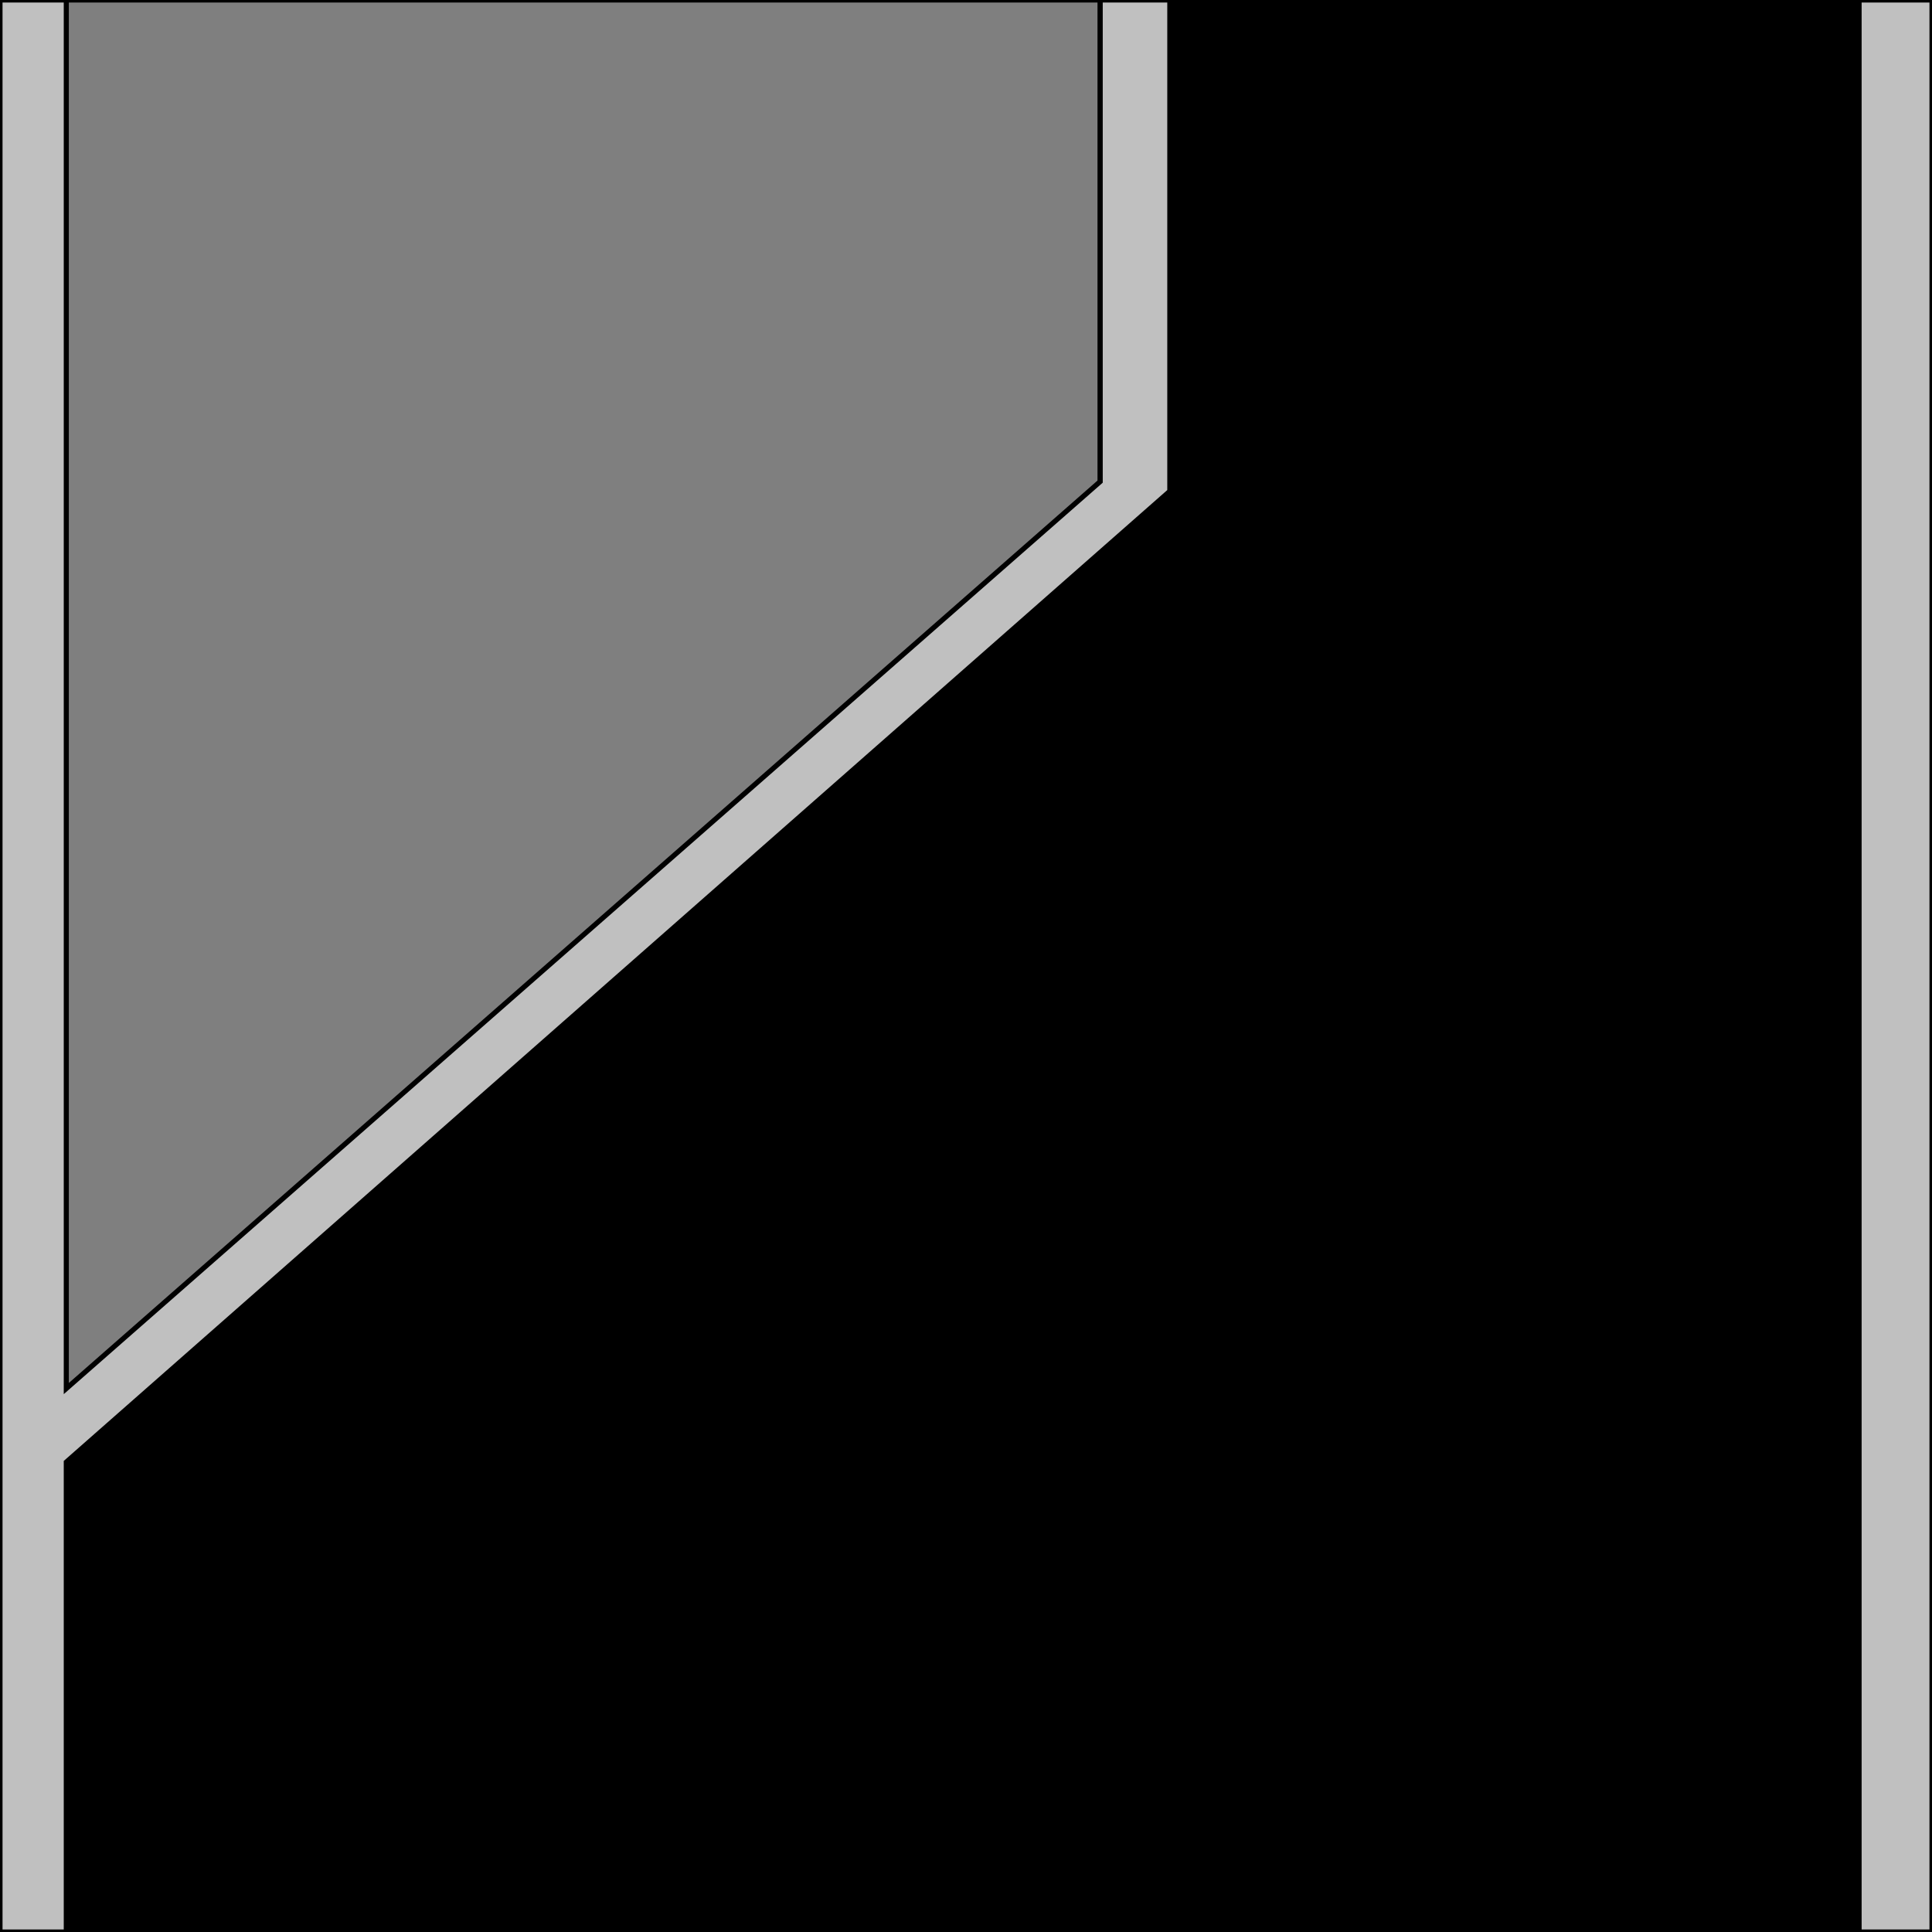 <svg width="150" height="150" viewBox="0 0 150 150" fill="none" xmlns="http://www.w3.org/2000/svg">
<g clip-path="url(#clip0_2109_177550)">
<path d="M144.339 0V150H5.146V0H144.339Z" fill="black" stroke="black" stroke-width="0.393"/>
<path d="M85.42 0V37.538L5.146 109.309V0H85.42Z" fill="#7F7F7F" stroke="black" stroke-width="0.393"/>
<path d="M5.146 113.514V150H0V0H5.146V107.808L85.42 37.387V0H90.823V38.138L5.146 113.514Z" fill="#C0C0C0" stroke="black" stroke-width="0.393"/>
<path d="M150 0V150H144.34V0H150Z" fill="#C0C0C0" stroke="black" stroke-width="0.393"/>
</g>
<defs>
<clipPath id="clip0_2109_177550">
<rect width="150" height="150" fill="white"/>
</clipPath>
</defs>
</svg>

